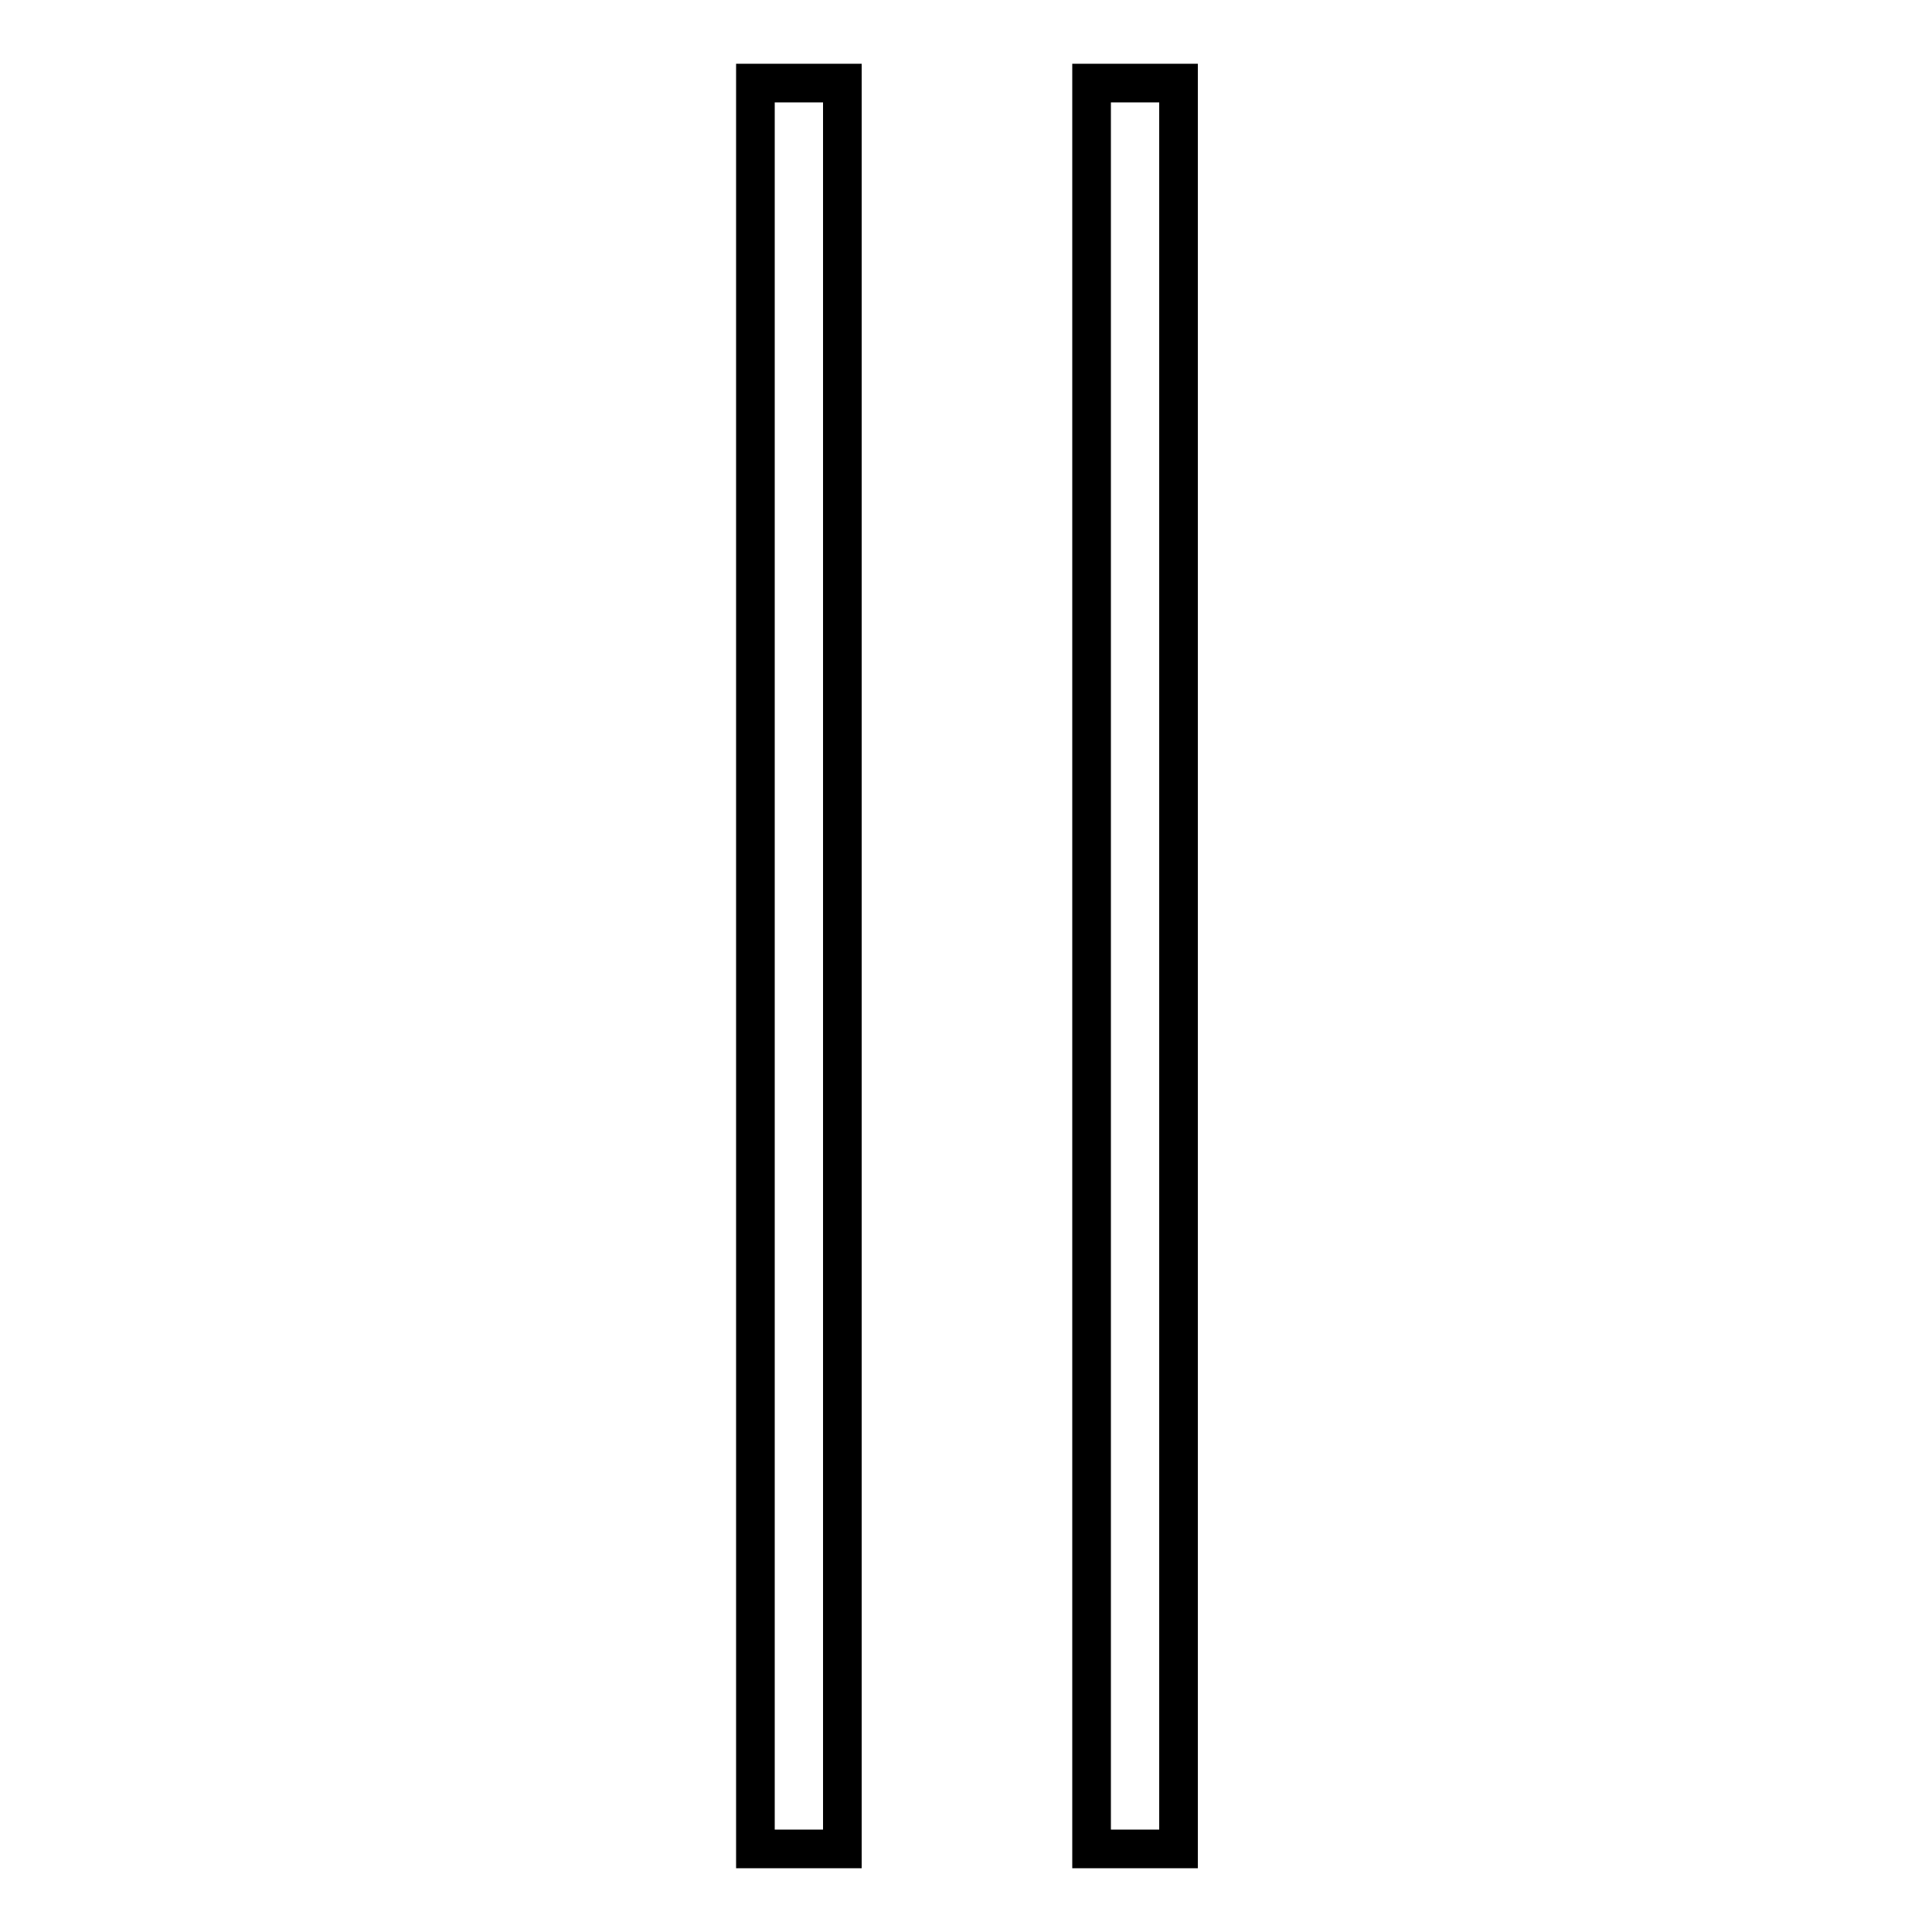 <?xml version='1.0' encoding='utf8'?>
<svg viewBox="0.0 -6.0 50.0 50.0" version="1.1" xmlns="http://www.w3.org/2000/svg">
<rect x="0.0" y="-6.0" width="50.0" height="50.0" fill="#808080" stroke="none"/>
<rect x="-1000" y="-1000" width="2000" height="2000" stroke="white" fill="white"/>
<g style="fill:white;stroke:#000000;  stroke-width:1">
<path d="M 28.25 3.85 L 28.25 -41.85 L 30.5 -41.85 L 30.5 3.85 Z M 19.55 3.85 L 19.55 -41.85 L 21.8 -41.85 L 21.8 3.85 Z" transform="translate(0.0 38.0)" />
</g>
</svg>